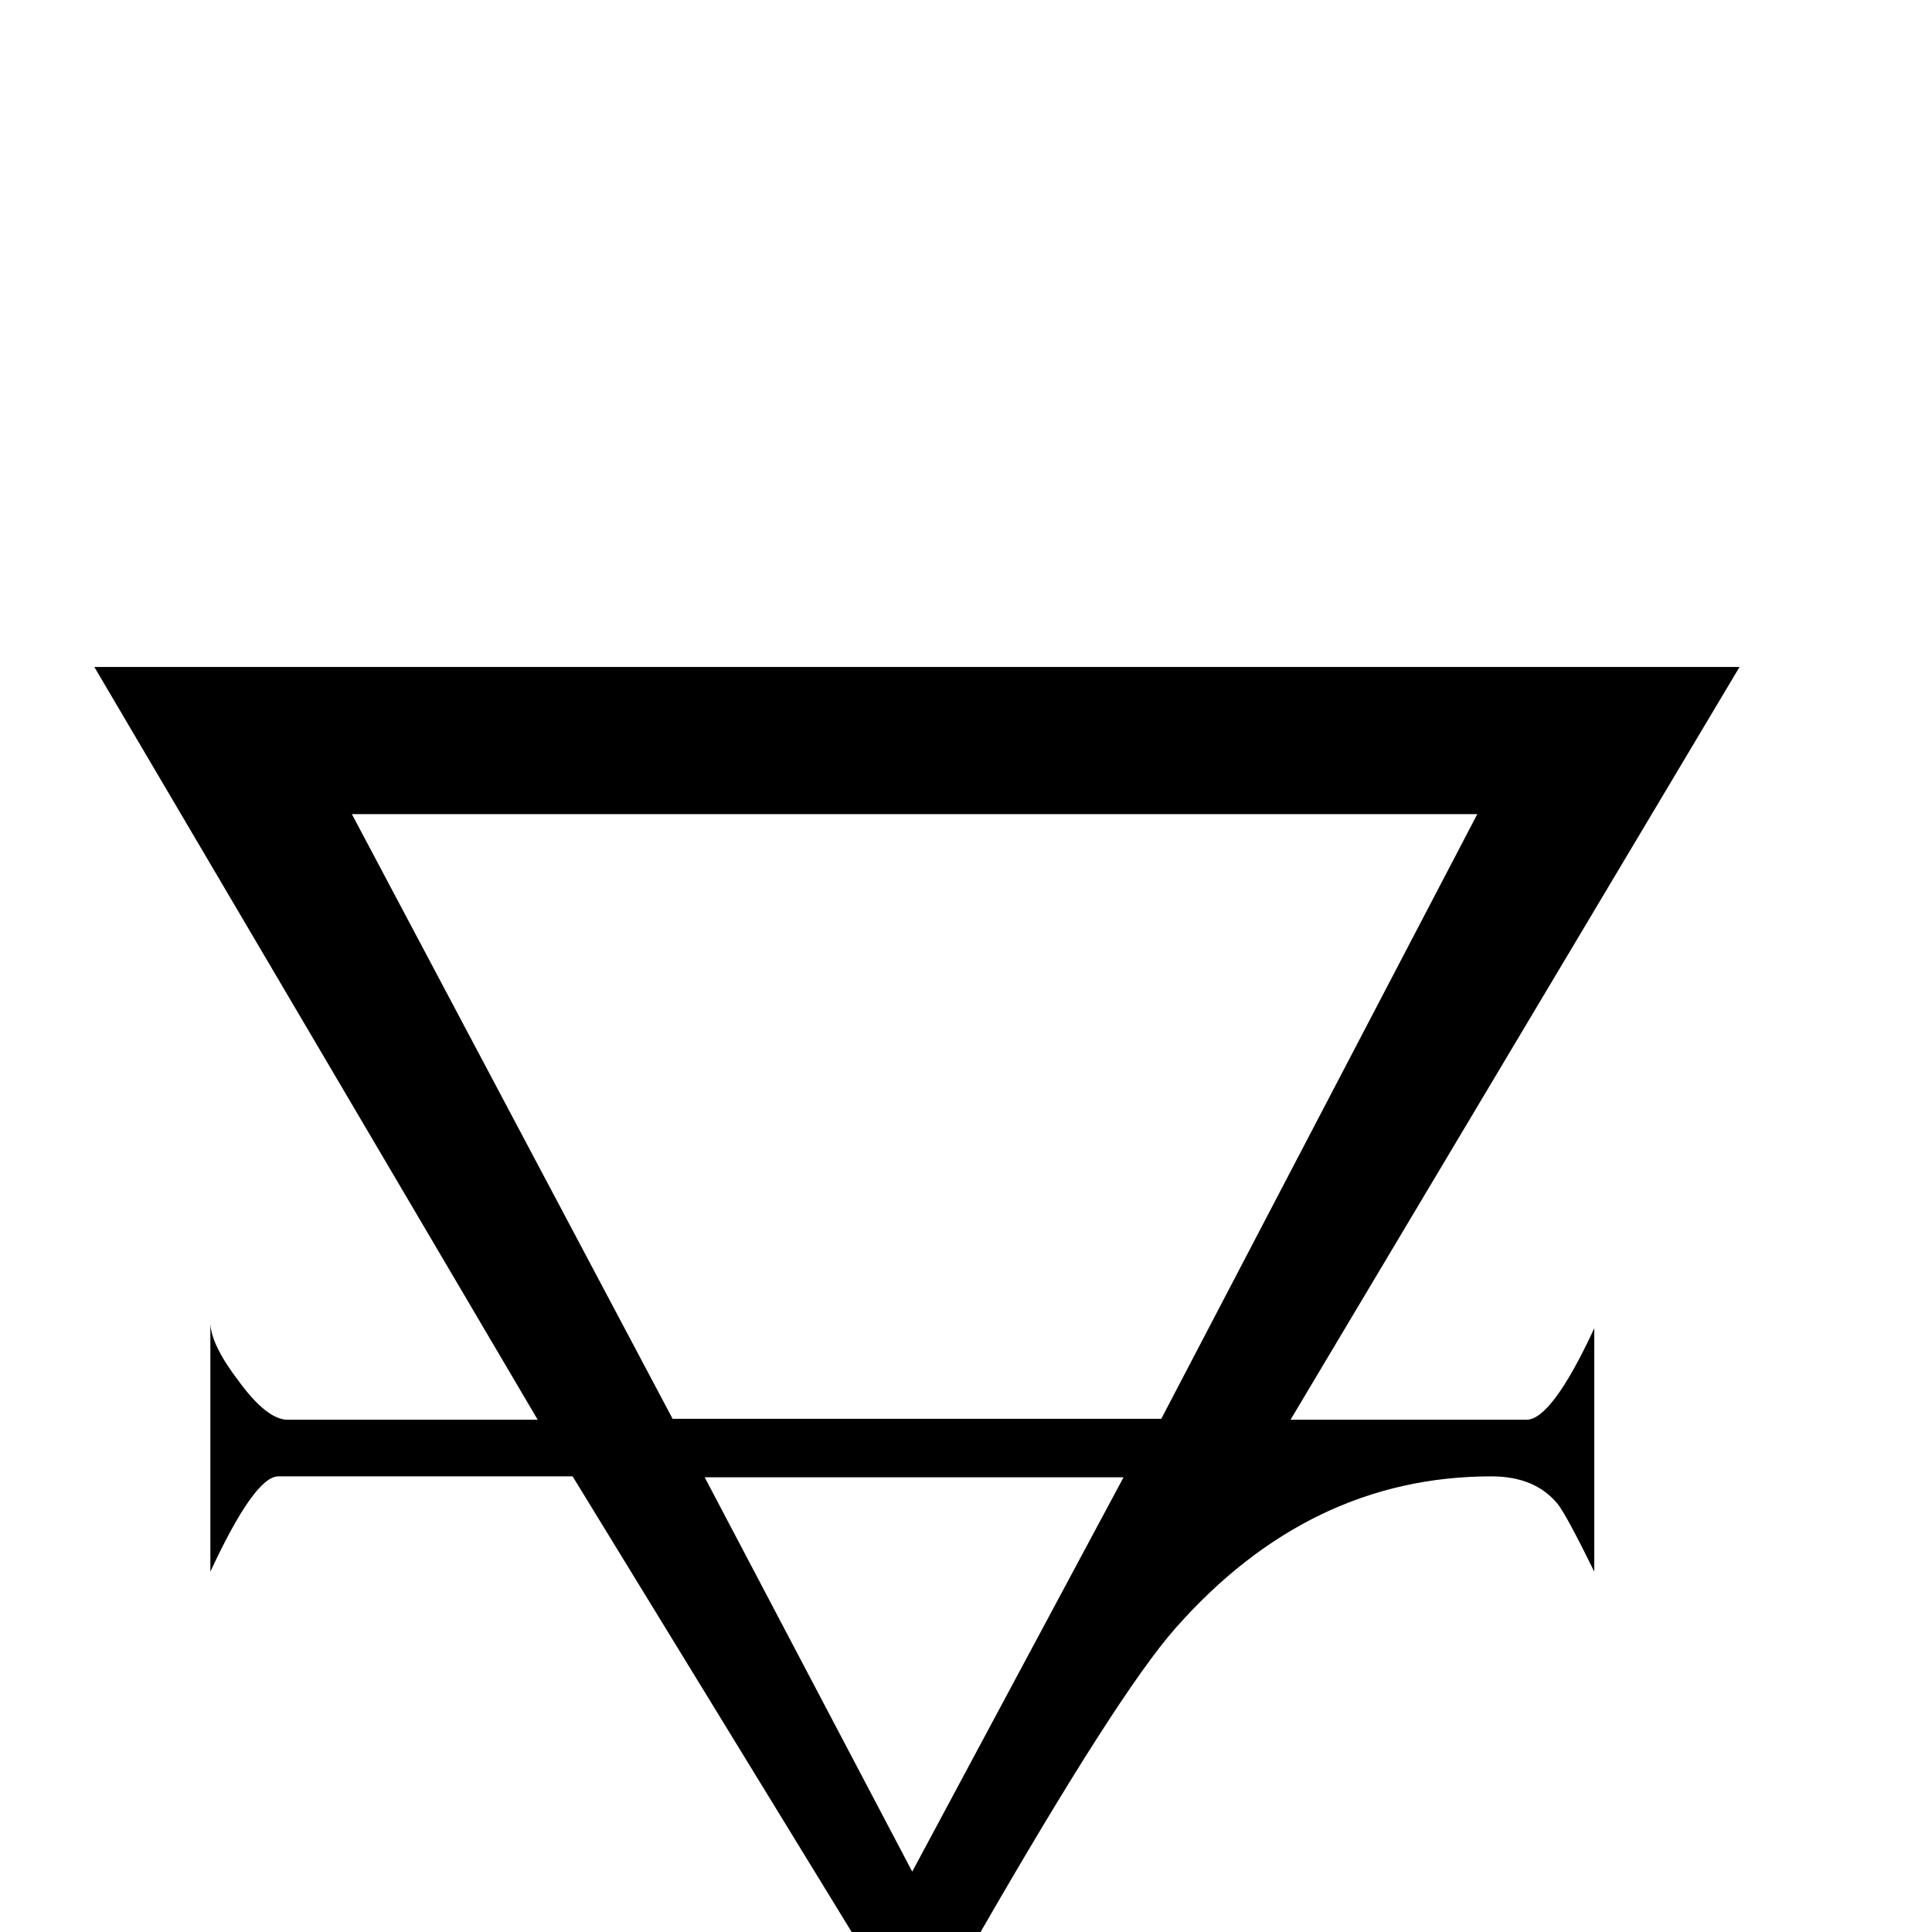 <?xml version="1.0" standalone="no"?>
<!DOCTYPE svg PUBLIC "-//W3C//DTD SVG 1.1//EN" "http://www.w3.org/Graphics/SVG/1.1/DTD/svg11.dtd" >
<svg viewBox="0 -442 2048 2048">
  <g transform="matrix(1 0 0 -1 0 1606)">
   <path fill="currentColor"
d="M1844 1341l-476 -798h250q27 0 72 97v-258q-30 61 -39 72q-24 29 -70 29q-193 0 -335 -161q-61 -69 -210 -328q-22 -35 -64 -107l-365 596h-312q-25 0 -72 -101v263q1 -23 30 -61q30 -41 52 -41h265l-470 798h1744zM1566 1185h-1193l340 -641h518zM1191 482h-444
l220 -418z" />
  </g>

</svg>
